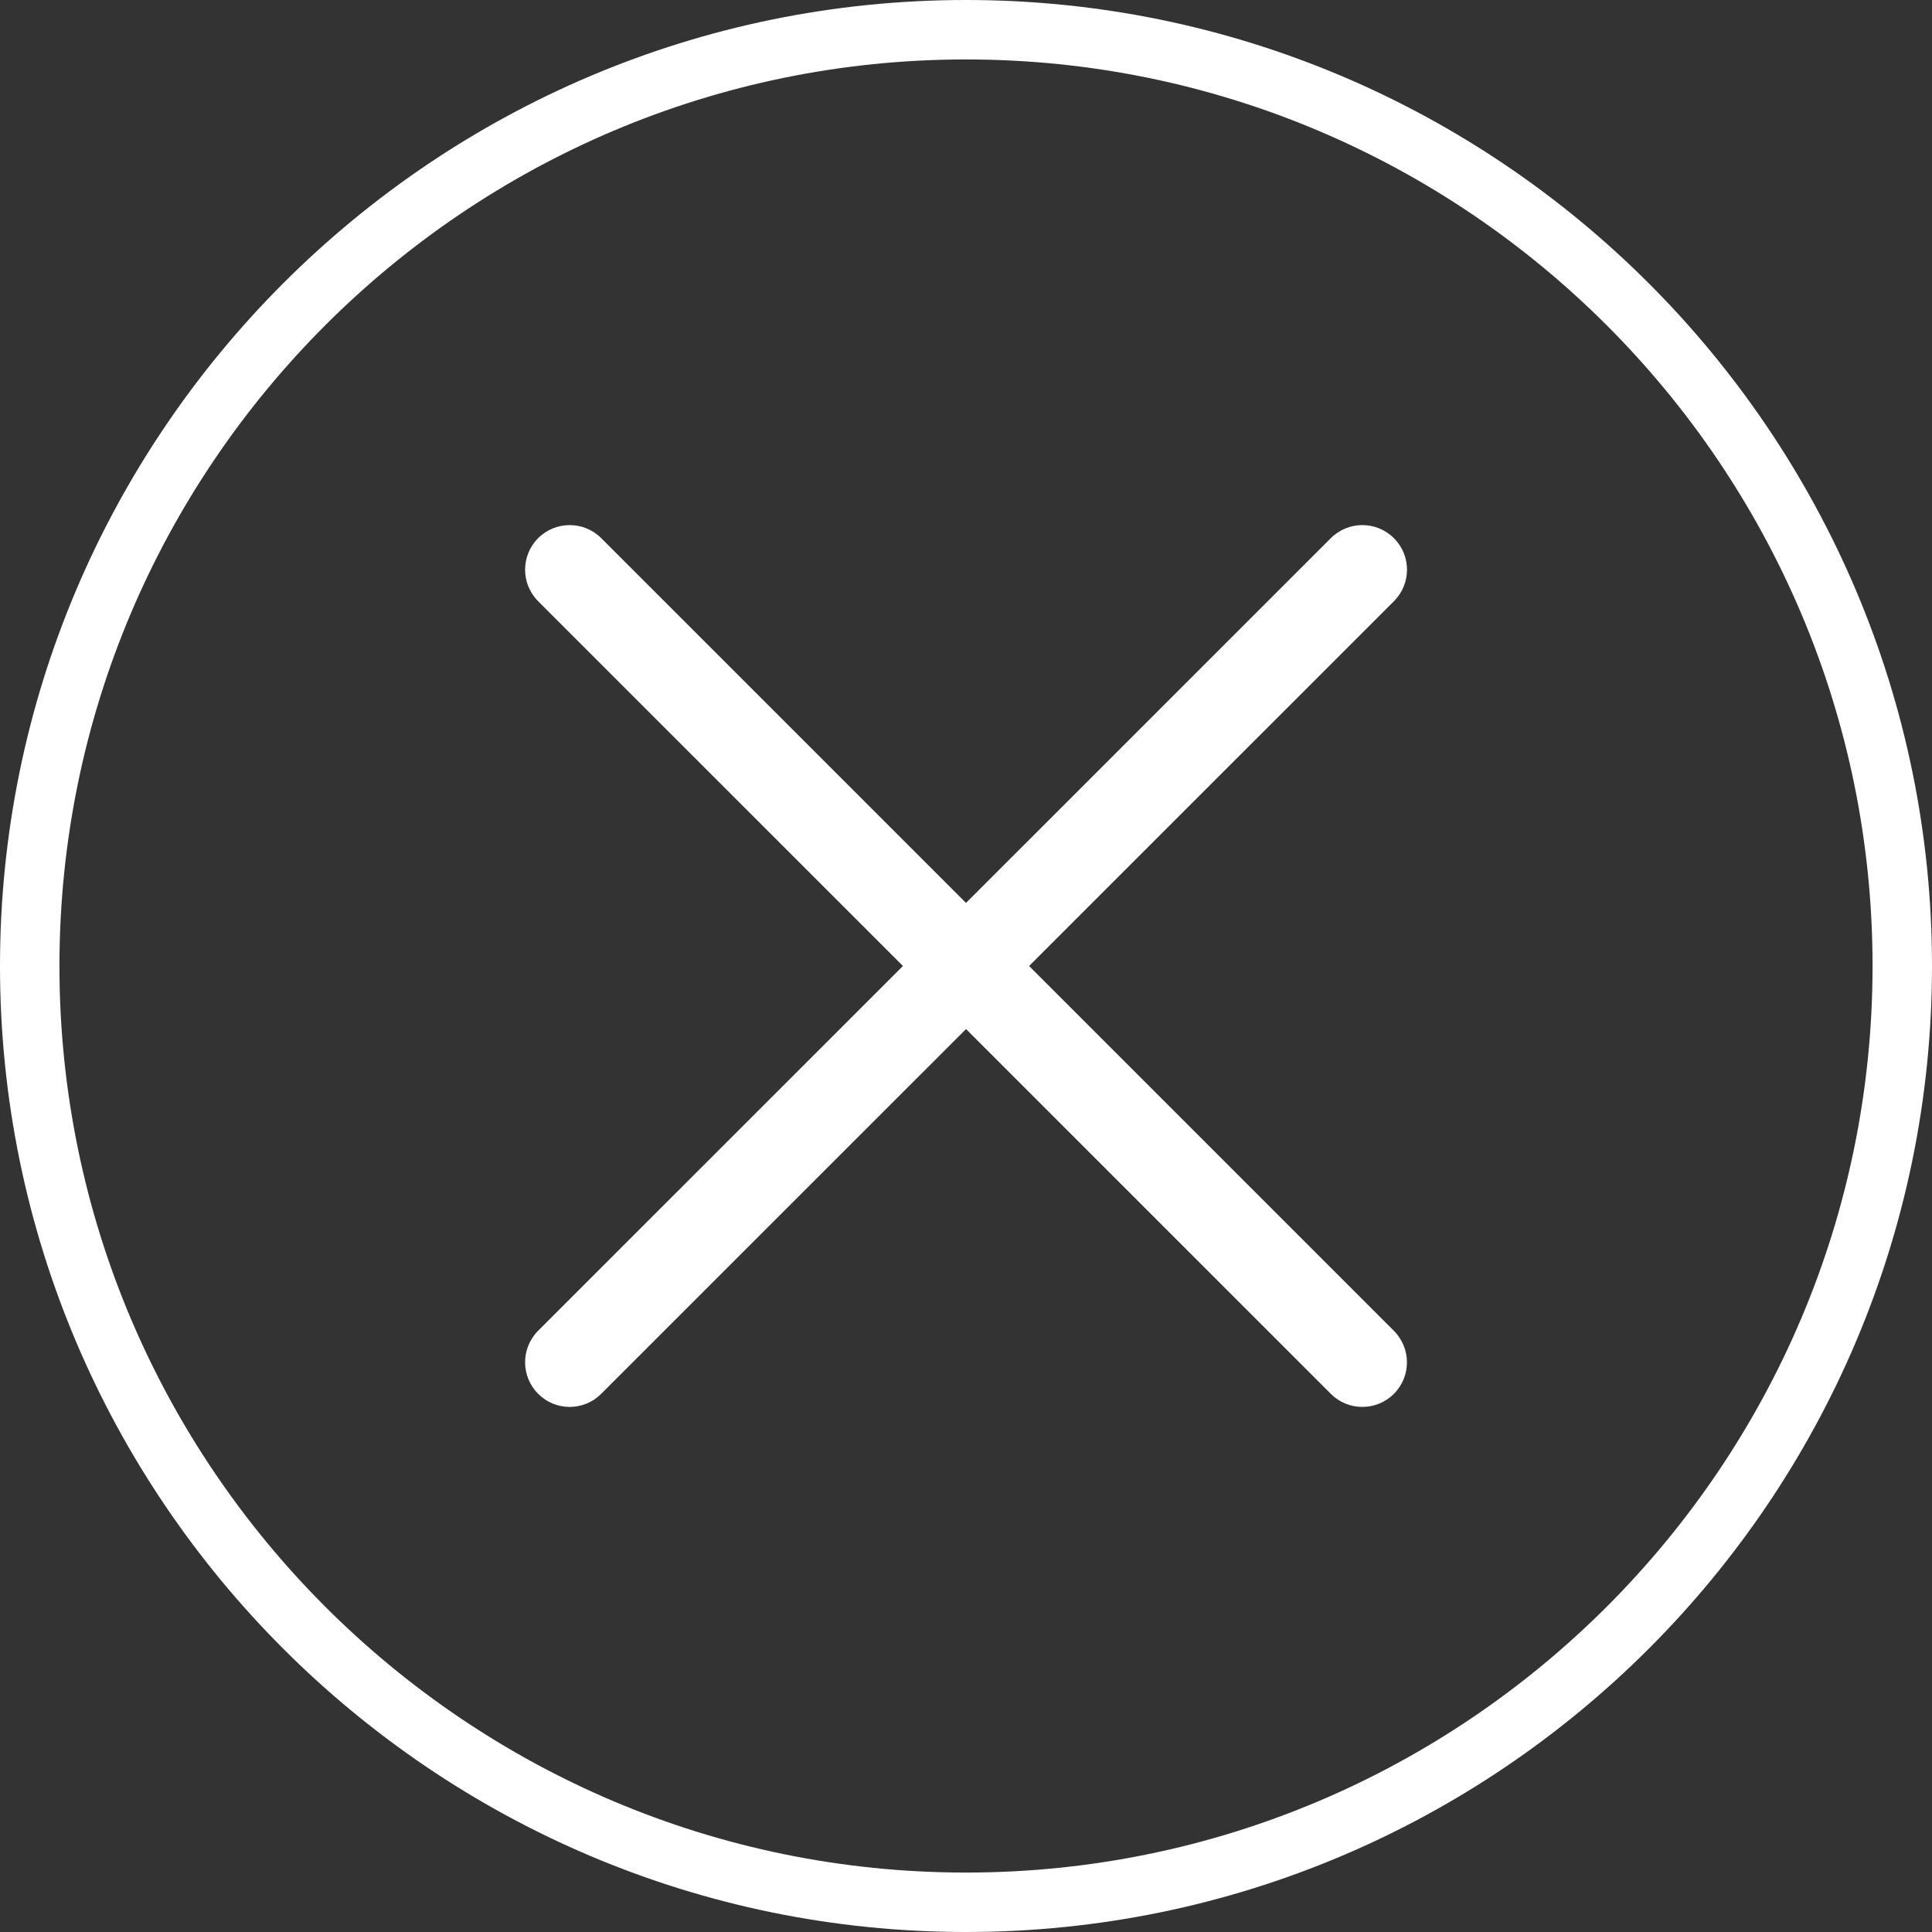 <?xml version="1.0" encoding="utf-8"?>
<!DOCTYPE svg PUBLIC "-//W3C//DTD SVG 1.1//EN" "http://www.w3.org/Graphics/SVG/1.1/DTD/svg11.dtd">
<svg version="1.1" id="close-btn_" xmlns="http://www.w3.org/2000/svg" xmlns:xlink="http://www.w3.org/1999/xlink"
	 x="0px" y="0px" width="32.5px" height="32.5px" viewBox="0 0 32.5 32.5" enable-background="new 0 0 32.5 32.5"
	 xml:space="preserve">

	<rect x="0" y="0" width="32.5" height="32.5" fill="#333333" stroke="none"/>

	<g>
		<path fill="#FFFFFF" d="M16.25,32.5C7.29,32.5,0,25.21,0,16.25S7.29,0,16.25,0S32.5,7.29,32.5,16.25S25.21,32.5,16.25,32.5z M16.25,1
			C7.841,1,1,7.841,1,16.25S7.841,31.5,16.25,31.5S31.5,24.659,31.5,16.25S24.659,1,16.25,1z"/>
			<path fill="#FFFFFF" d="M22.917,23.667c-0.192,0-0.384-0.073-0.53-0.22L9.053,10.114c-0.293-0.293-0.293-0.768,0-1.061
				c0.293-0.293,0.768-0.293,1.061,0l13.333,13.333c0.294,0.294,0.294,0.769,0,1.062C23.301,23.594,23.109,23.667,22.917,23.667z"/>
			<path fill="#FFFFFF" d="M9.583,23.667c-0.192,0-0.384-0.073-0.53-0.22c-0.293-0.293-0.293-0.768,0-1.062L22.387,9.053
				c0.293-0.293,0.768-0.293,1.061,0c0.294,0.293,0.294,0.768,0,1.061L10.113,23.447C9.967,23.594,9.775,23.667,9.583,23.667z"/>
		</g>
</svg>
